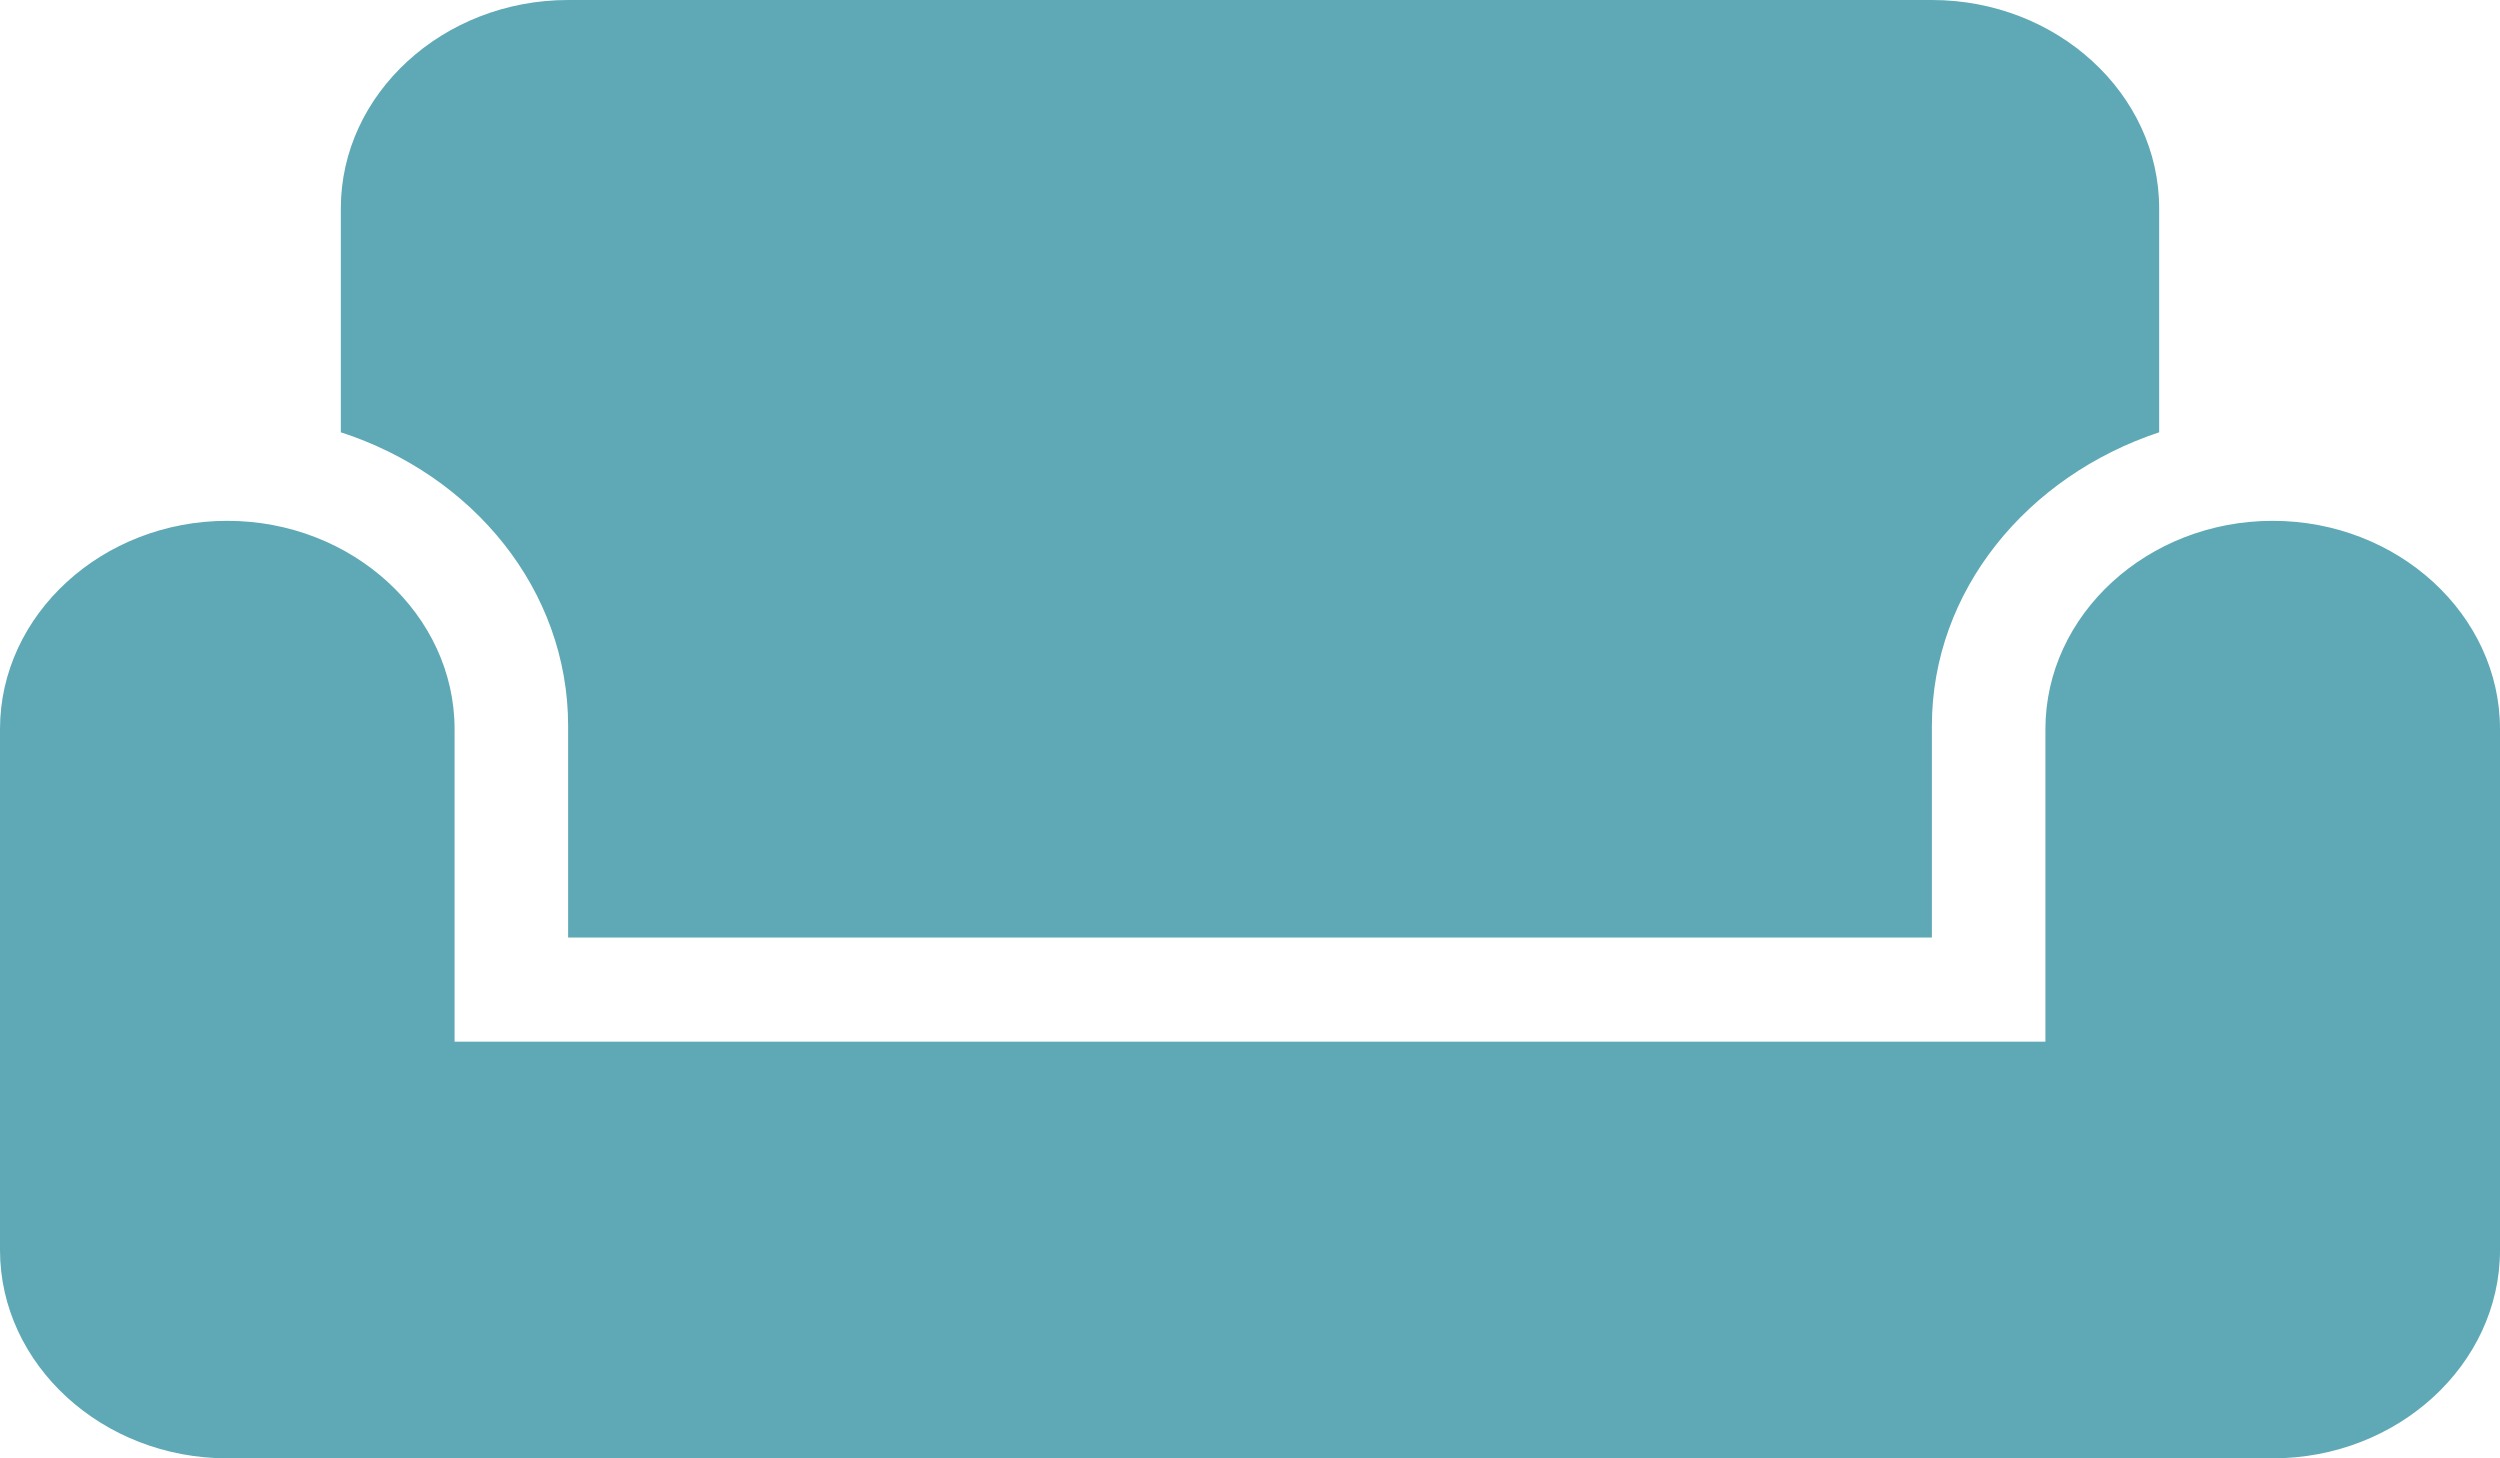 <?xml version="1.0" encoding="UTF-8"?>
<svg width="12px" height="7px" viewBox="0 0 12 7" version="1.1" xmlns="http://www.w3.org/2000/svg" xmlns:xlink="http://www.w3.org/1999/xlink">
    <!-- Generator: Sketch 56.3 (81716) - https://sketch.com -->
    <title>Vermieter Icon</title>
    <desc>Created with Sketch.</desc>
    <g id="Page-1" stroke="none" stroke-width="1" fill="none" fill-rule="evenodd">
        <g id="CH_Startseite-" transform="translate(-957, -8)" fill="#5EA9B5">
            <g id="Top-Bar">
                <g id="Vermieter-werden" transform="translate(957, 5)">
                    <path d="M10.909,5.5 C10.309,5.5 9.818,5.95 9.818,6.5 L9.818,8 L2.182,8 L2.182,6.5 C2.182,5.95 1.691,5.5 1.091,5.5 C0.491,5.5 0,5.95 0,6.5 L0,9 C0,9.55 0.491,10 1.091,10 L10.909,10 C11.509,10 12,9.55 12,9 L12,6.5 C12,5.95 11.509,5.5 10.909,5.5 L10.909,5.5 Z M9.273,3 L2.727,3 C2.127,3 1.636,3.45 1.636,4 L1.636,5.075 C2.269,5.28 2.727,5.83 2.727,6.485 L2.727,7.5 L9.273,7.5 L9.273,6.485 C9.273,5.835 9.731,5.285 10.364,5.075 L10.364,4 C10.364,3.45 9.873,3 9.273,3 L9.273,3 Z" id="Vermieter-Icon"></path>
                </g>
            </g>
        </g>
    </g>
</svg>
